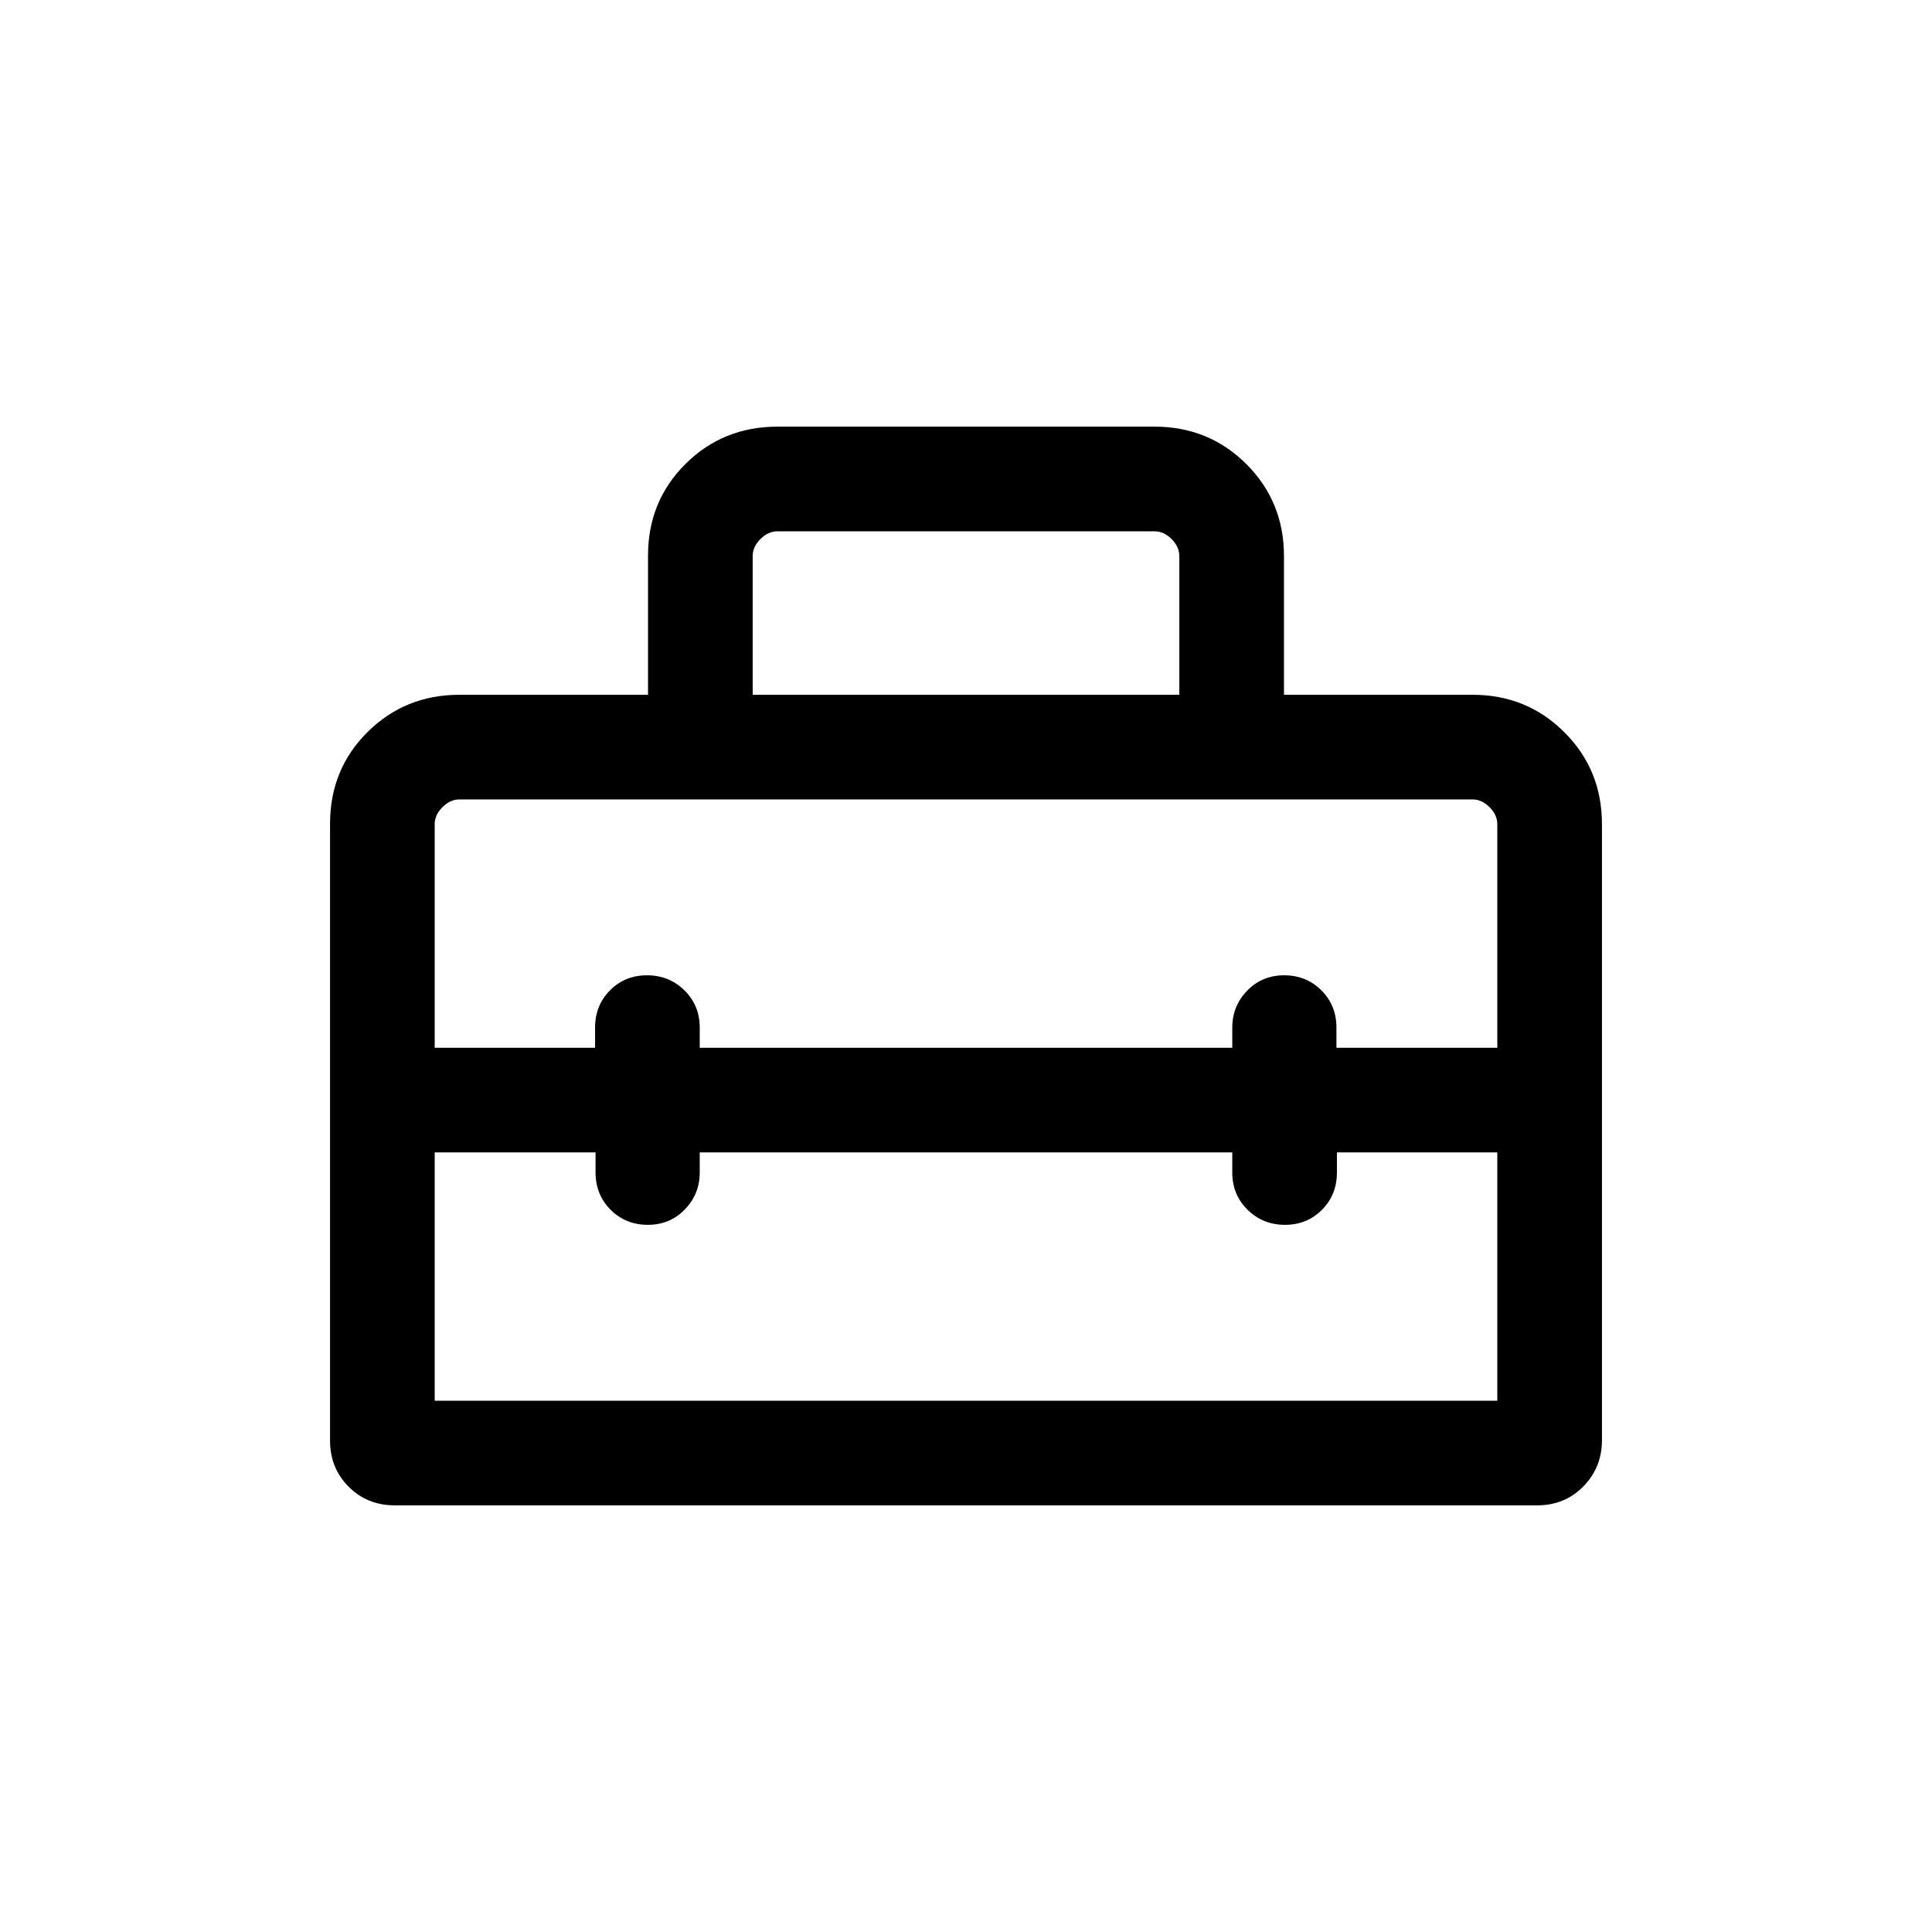<svg viewBox="0 -960 960 960"><path d="M480-413.39ZM164-244.18v-306.56q0-27.03 18.65-45.53t45.66-18.5H322v-69.13q0-27.1 18.65-45.6t45.66-18.5h187.38q27.01 0 45.66 18.65Q638-710.7 638-683.69v68.92h93.69q27.01 0 45.66 18.64Q796-577.5 796-550.51v306.07q0 13.65-9.25 23.04-9.24 9.4-22.91 9.4H196.16q-13.67 0-22.91-9.25-9.25-9.26-9.25-22.93Zm183.69-143.21v10q0 10.75-7.42 18.38-7.41 7.62-18.38 7.62-10.97 0-18.47-7.47-7.49-7.48-7.49-18.53v-10H216V-264h528v-123.39h-79.69v10q0 11.05-7.42 18.53-7.42 7.47-18.39 7.47-10.96 0-18.58-7.47-7.61-7.48-7.61-18.53v-10H347.69ZM216-550.46v111.08h79.69v-10.01q0-11.04 7.42-18.52 7.42-7.47 18.39-7.47 10.96 0 18.58 7.47 7.61 7.48 7.61 18.52v10.01h264.62v-10.01q0-10.74 7.42-18.37 7.41-7.62 18.38-7.62 10.97 0 18.47 7.47 7.49 7.48 7.49 18.52v10.01H744v-111.08q0-4.62-3.85-8.46-3.84-3.85-8.46-3.85H228.31q-4.62 0-8.46 3.85-3.85 3.84-3.85 8.46Zm158-64.31h212v-68.92q0-4.62-3.85-8.46-3.84-3.85-8.46-3.85H386.31q-4.62 0-8.46 3.85-3.85 3.84-3.85 8.46v68.92Z"/></svg>